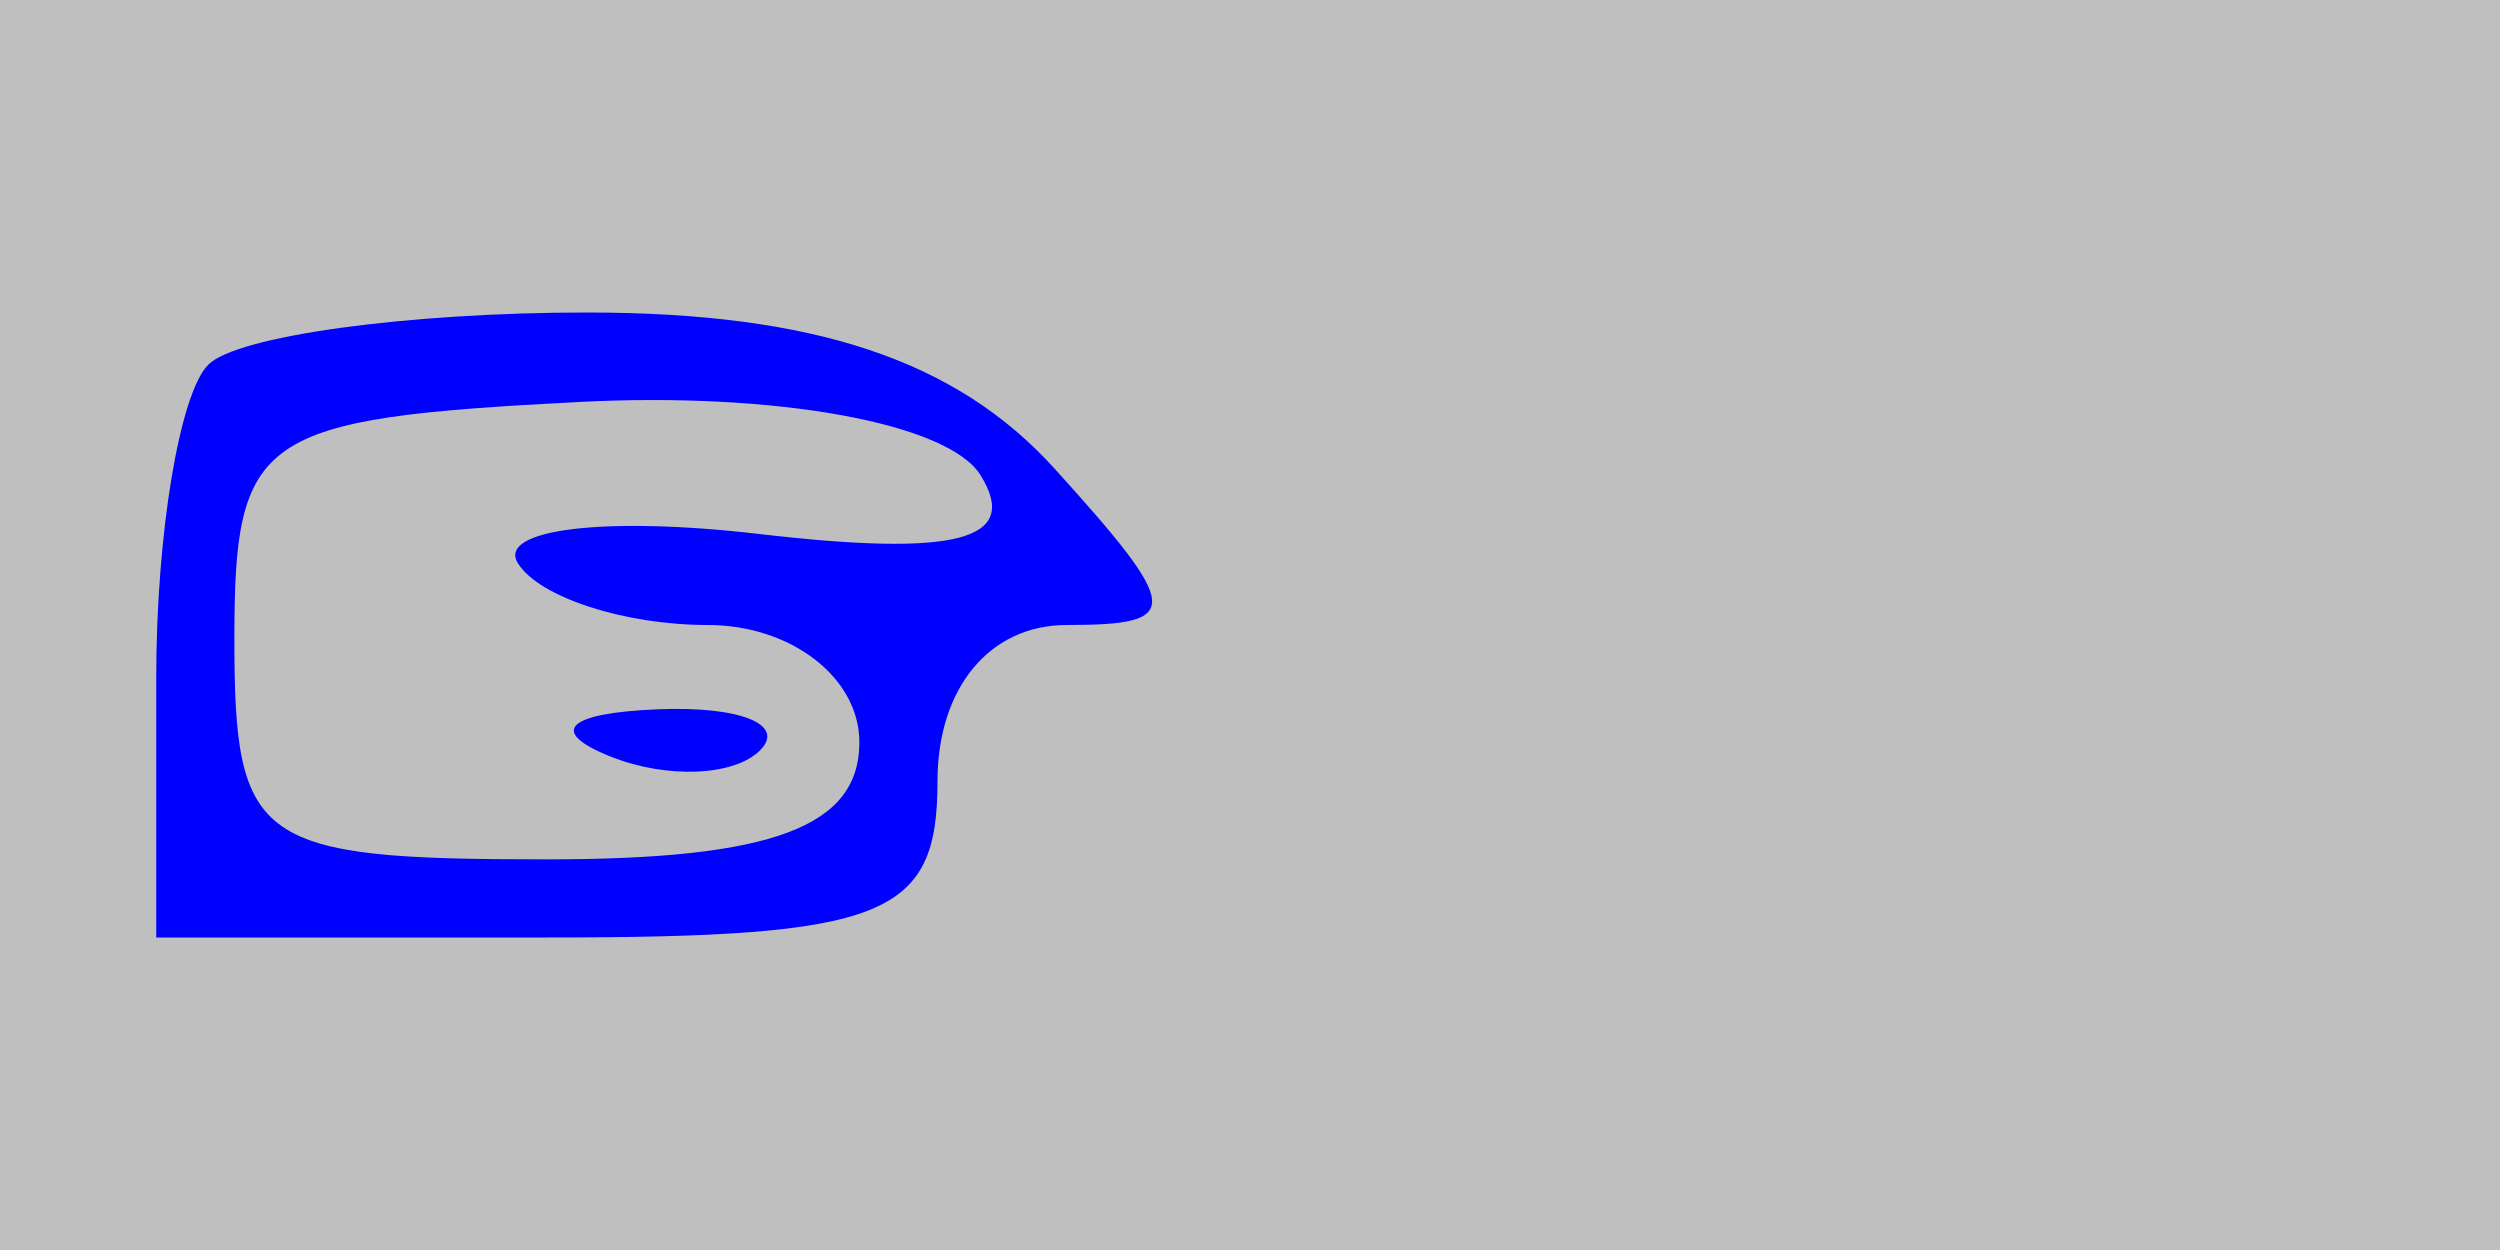 <svg xmlns="http://www.w3.org/2000/svg" width="32" height="16" viewBox="0 0 32 16" version="1.1">
	<rect x="0" y="0" width="100%" height="100%" fill="#bfbfbf" />
	<path d="M 2.667 4.667 C 2.300 5.033, 2 6.833, 2 8.667 L 2 12 7 12 C 11.333 12, 12 11.733, 12 10 C 12 8.806, 12.667 8, 13.655 8 C 15.143 8, 15.128 7.799, 13.500 6 C 12.240 4.608, 10.420 4, 7.512 4 C 5.214 4, 3.033 4.300, 2.667 4.667 M 3 8.187 C 3 10.802, 3.281 11, 7 11 C 9.889 11, 11 10.583, 11 9.500 C 11 8.675, 10.127 8, 9.059 8 C 7.991 8, 6.898 7.644, 6.629 7.209 C 6.360 6.774, 7.745 6.605, 9.707 6.834 C 12.248 7.131, 13.066 6.915, 12.552 6.084 C 12.139 5.416, 9.939 5.015, 7.415 5.145 C 3.295 5.358, 3 5.562, 3 8.187 M 7.813 9.683 C 8.534 9.972, 9.397 9.936, 9.729 9.604 C 10.061 9.272, 9.471 9.036, 8.417 9.079 C 7.252 9.127, 7.015 9.364, 7.813 9.683" stroke="none" fill="blue" fill-rule="evenodd"/>
</svg>